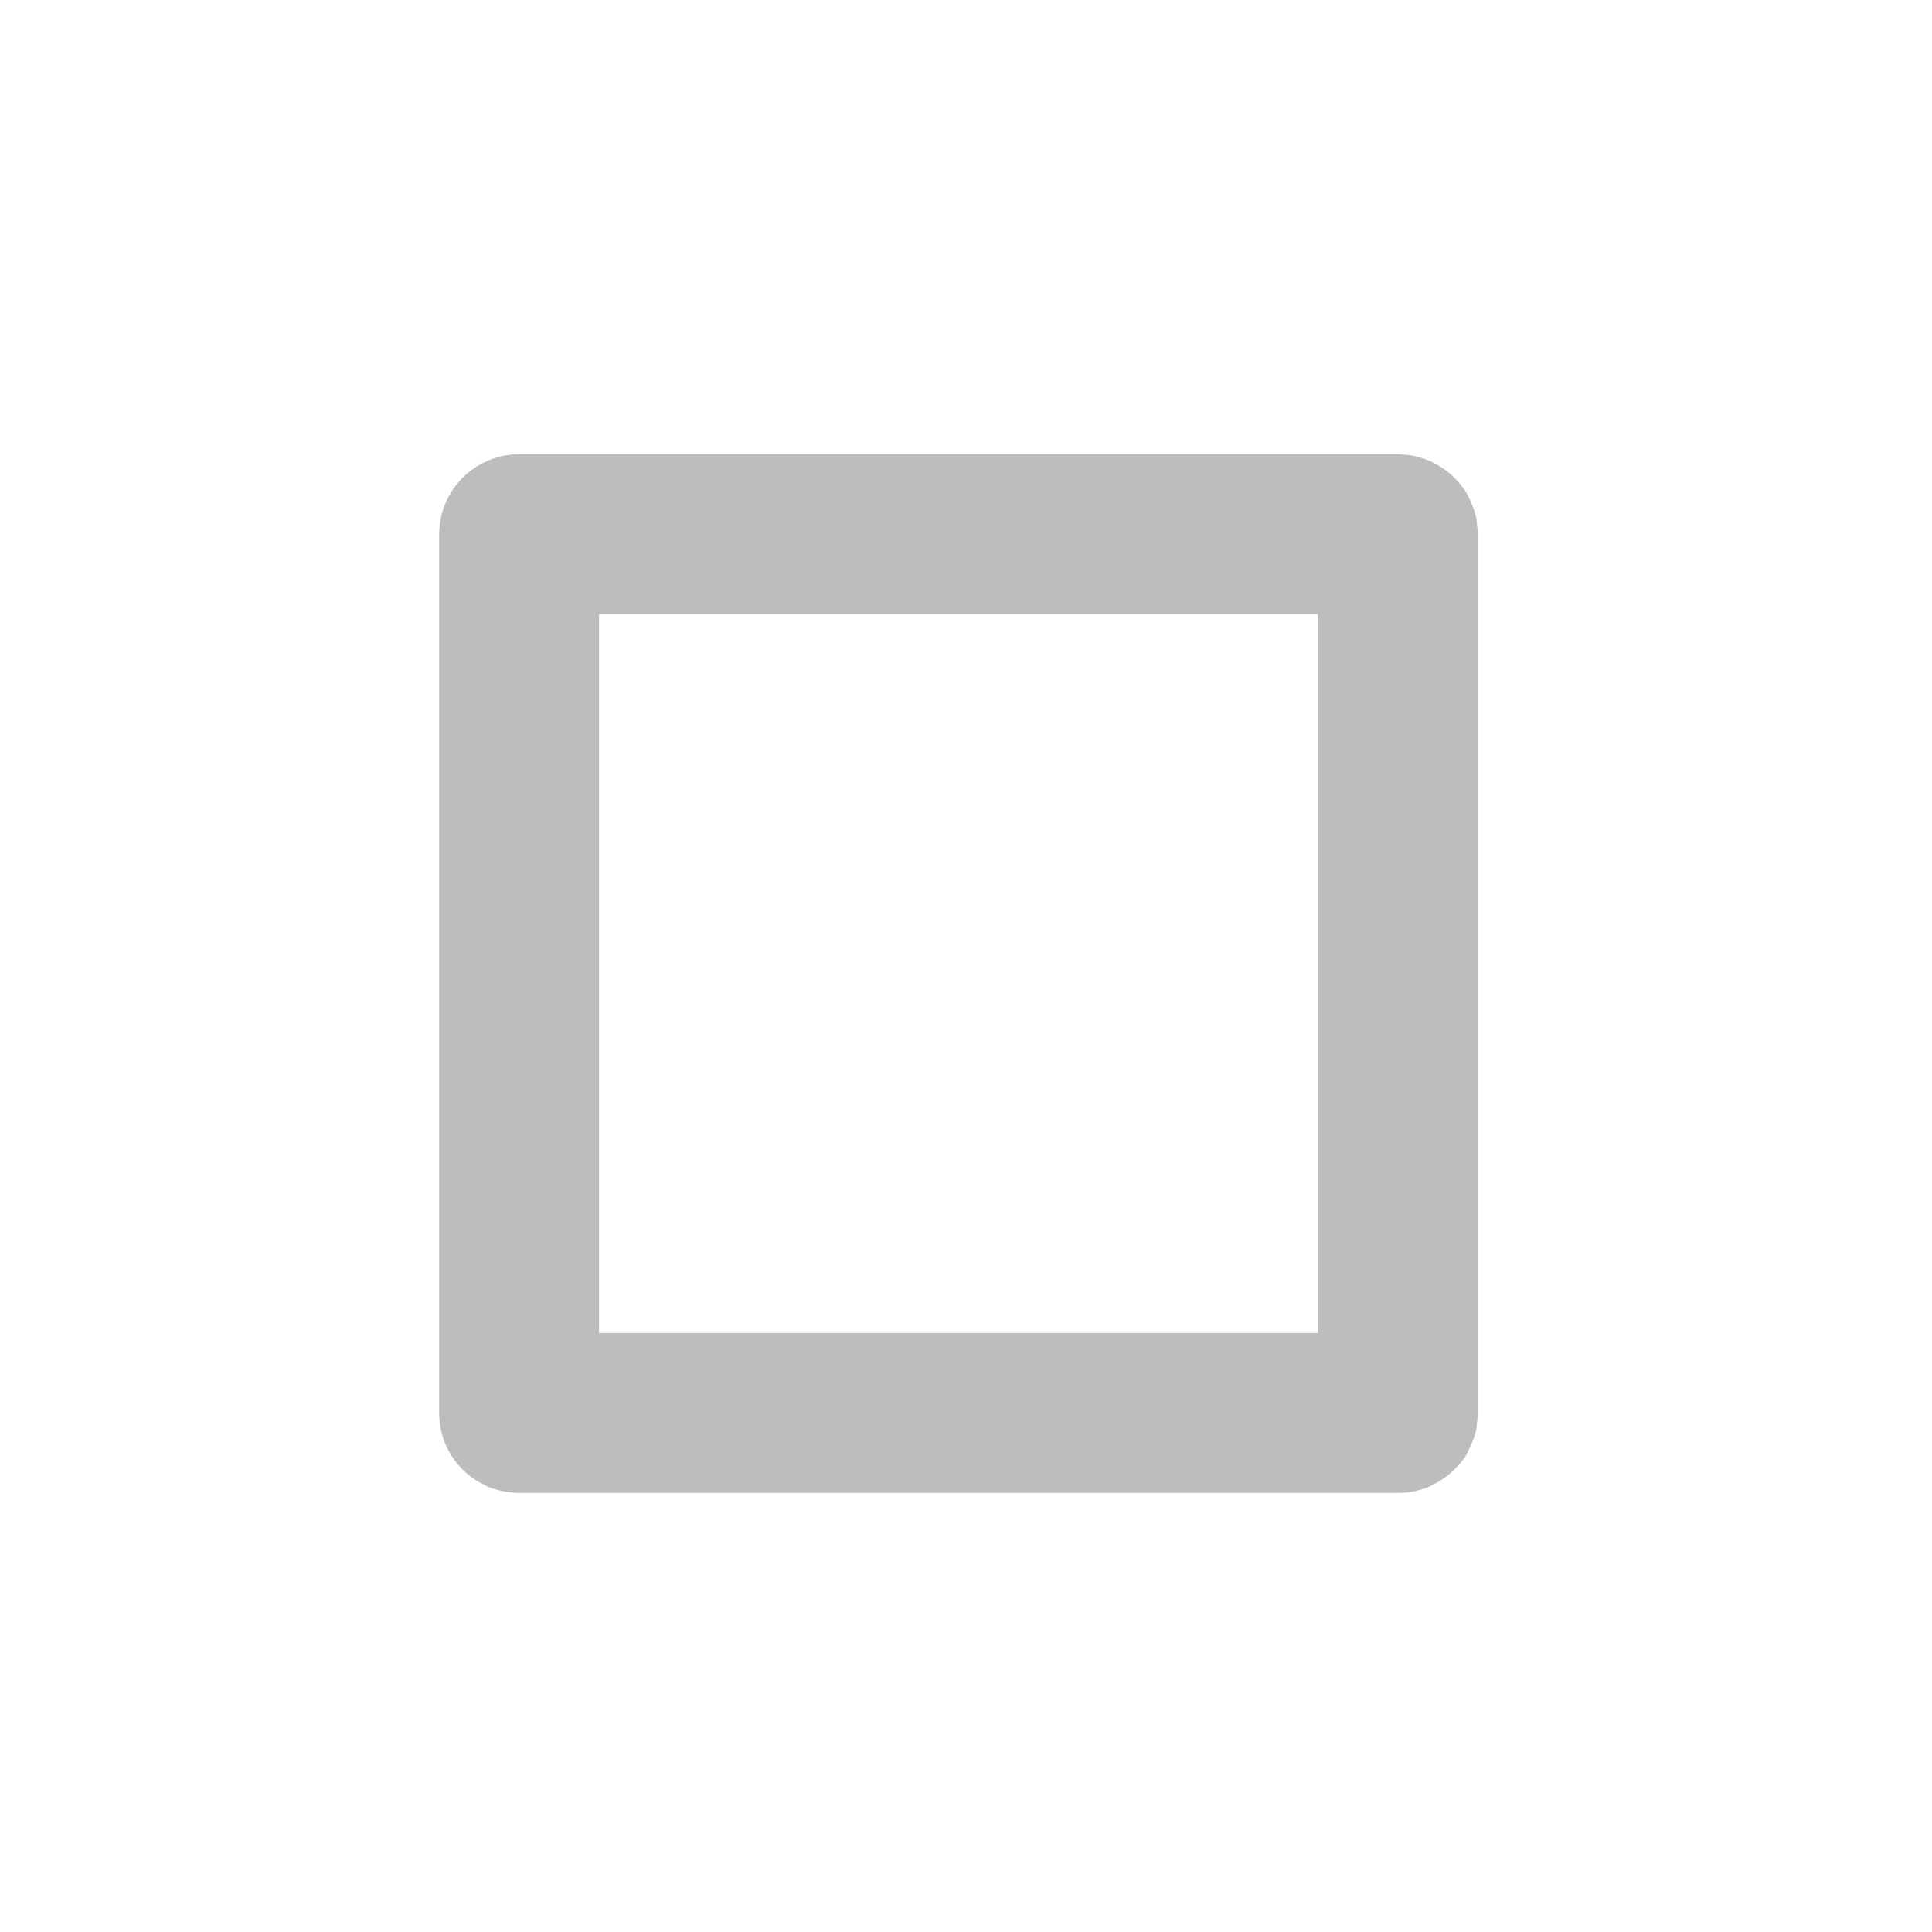 <?xml version="1.0" encoding="UTF-8"?>
<svg xmlns="http://www.w3.org/2000/svg" xmlns:xlink="http://www.w3.org/1999/xlink" width="16pt" height="16pt" viewBox="0 0 16 16" version="1.1">
<g id="surface1">
<path style=" stroke:none;fill-rule:nonzero;fill:rgb(74.118%,74.118%,74.118%);fill-opacity:1;" d="M 4.301 3.762 C 3.934 3.762 3.637 4.059 3.637 4.426 L 3.637 11.703 C 3.637 11.965 3.789 12.191 4.012 12.297 C 4.031 12.309 4.051 12.316 4.07 12.324 C 4.145 12.348 4.219 12.363 4.301 12.363 L 11.578 12.363 C 11.605 12.363 11.633 12.363 11.66 12.359 C 11.711 12.352 11.758 12.34 11.805 12.324 C 11.824 12.316 11.844 12.309 11.863 12.297 C 11.98 12.242 12.078 12.152 12.145 12.047 C 12.152 12.027 12.164 12.008 12.172 11.988 C 12.195 11.941 12.215 11.891 12.227 11.836 C 12.227 11.824 12.23 11.812 12.23 11.801 C 12.234 11.77 12.238 11.734 12.238 11.703 L 12.238 4.426 C 12.238 4.391 12.234 4.355 12.23 4.324 C 12.23 4.312 12.227 4.301 12.227 4.293 C 12.215 4.238 12.195 4.188 12.172 4.137 C 12.164 4.117 12.152 4.098 12.145 4.082 C 12.039 3.91 11.855 3.789 11.645 3.766 C 11.621 3.766 11.598 3.762 11.578 3.762 Z M 4.961 5.086 L 10.914 5.086 L 10.914 11.039 L 4.961 11.039 Z M 4.961 5.086 "/>
</g>
</svg>
